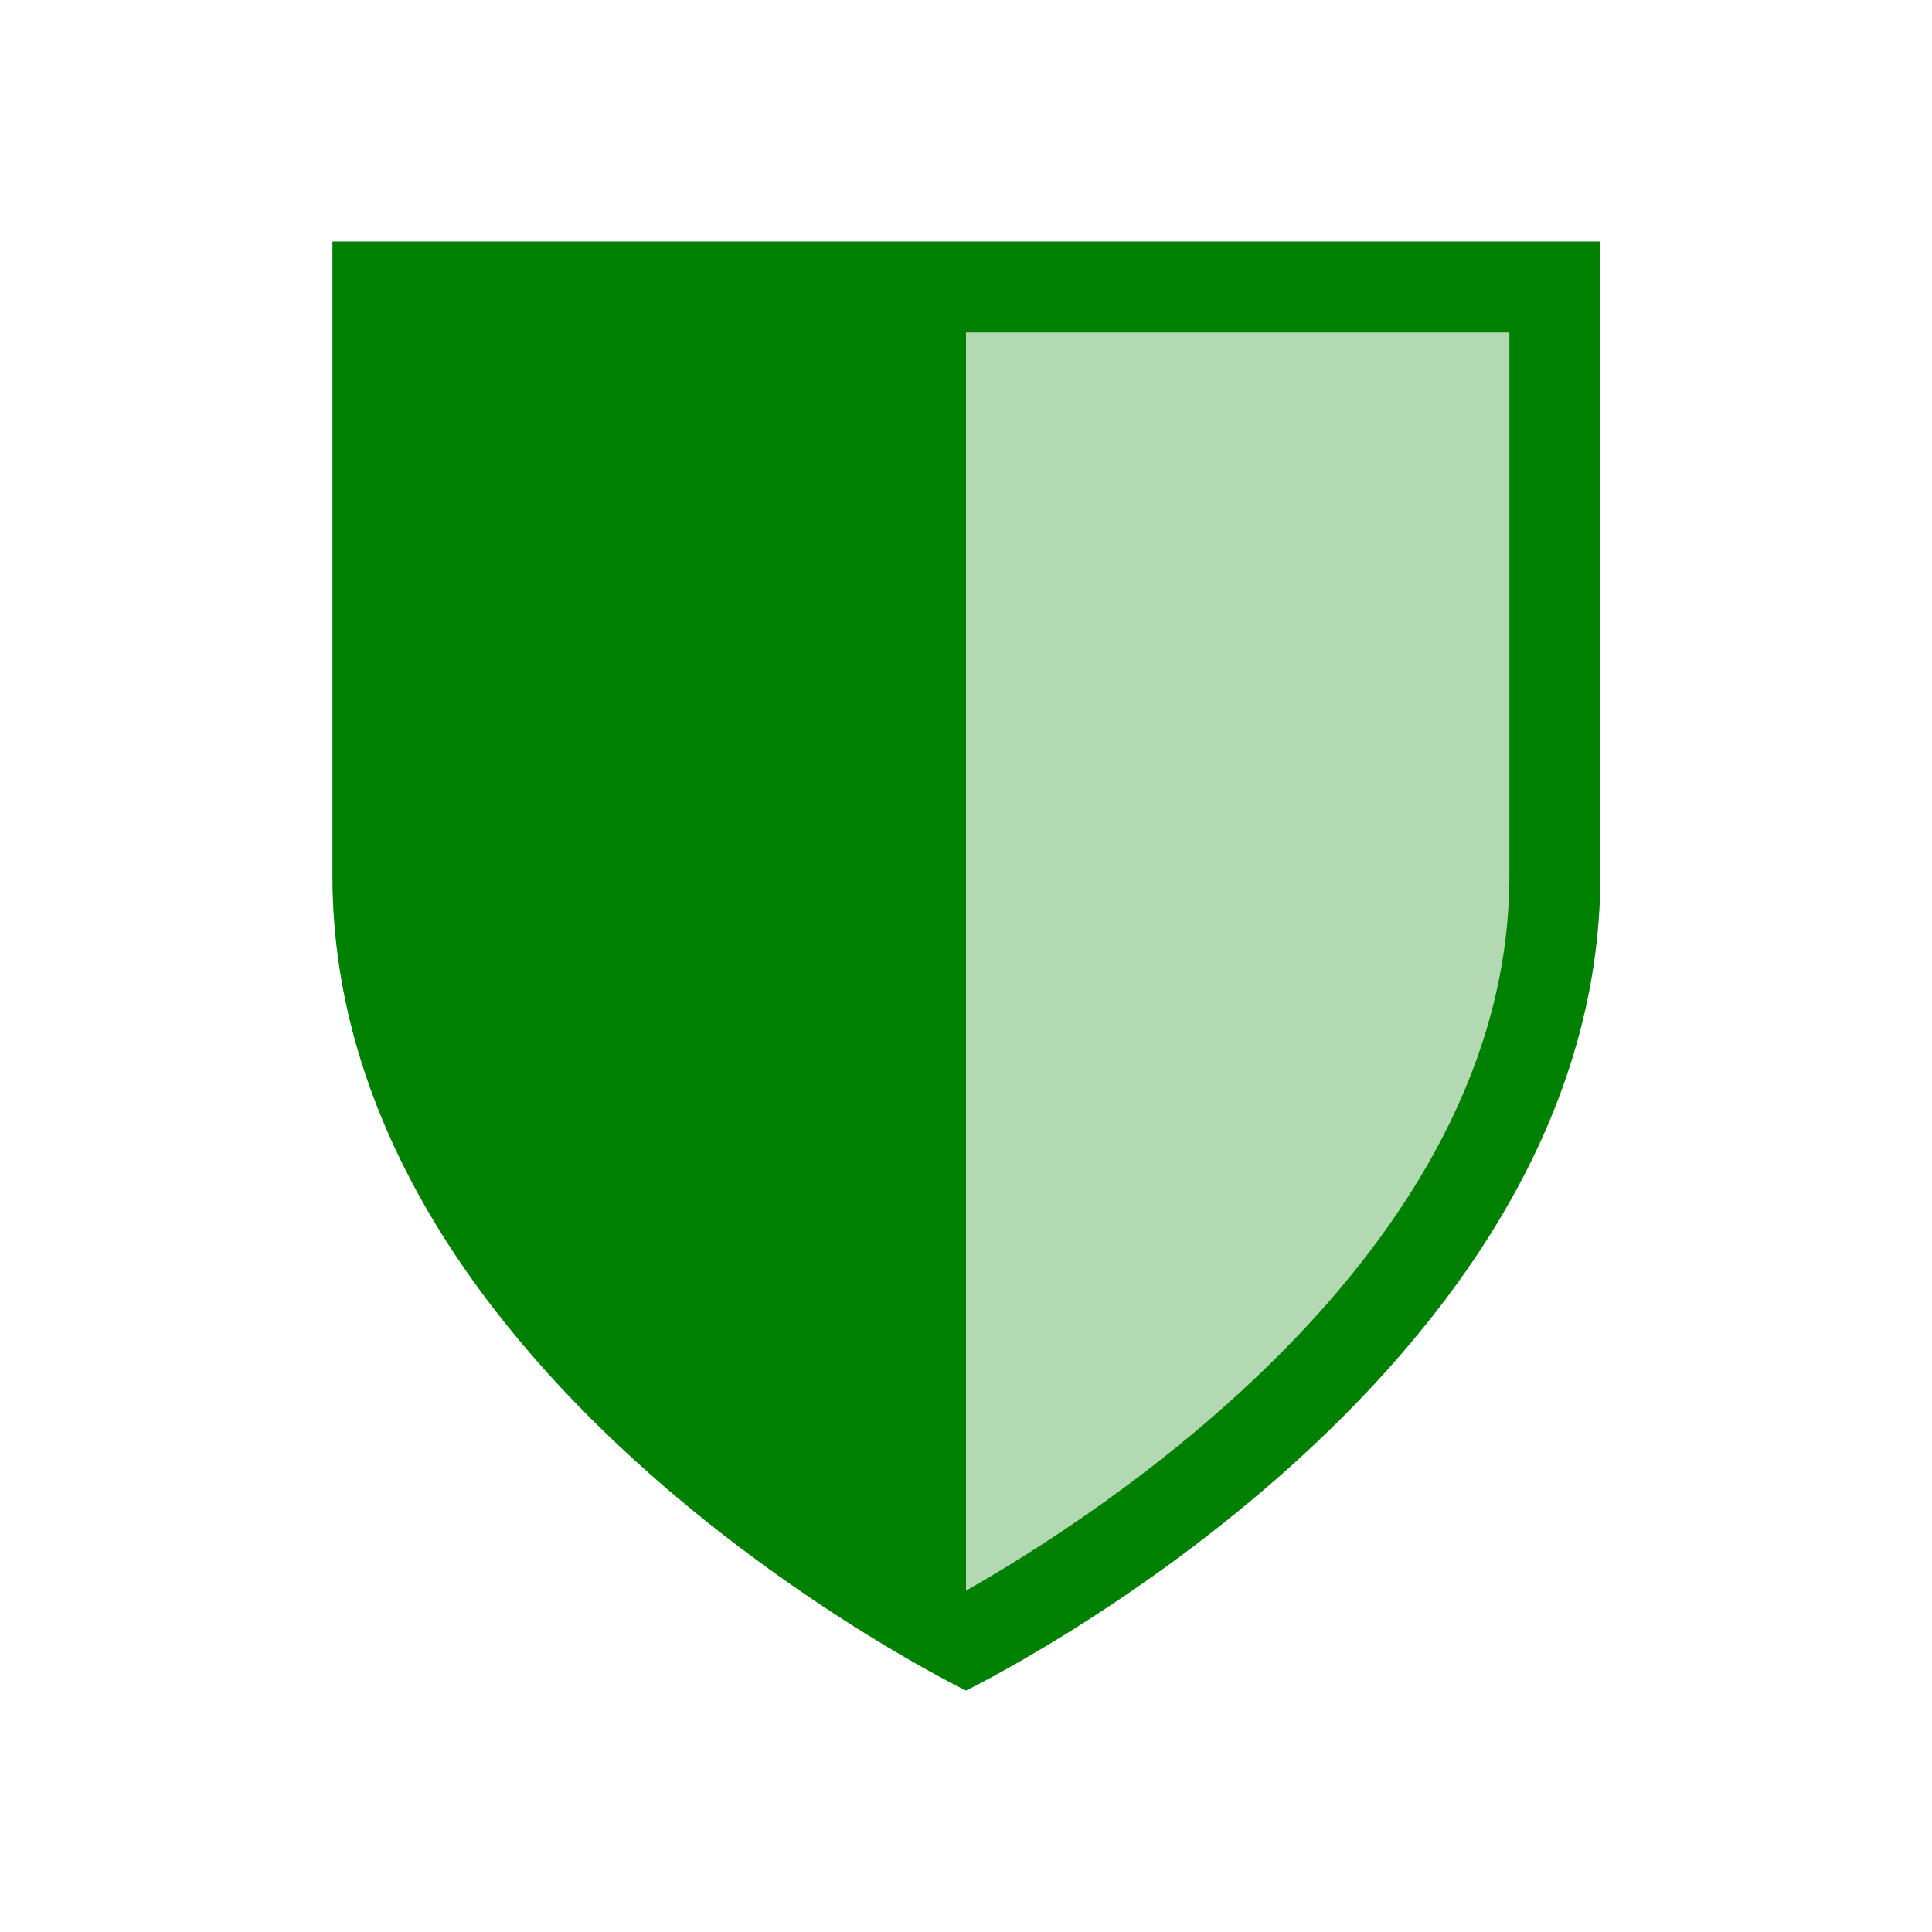 <svg xmlns="http://www.w3.org/2000/svg" width="24" height="24"><path d="M4.13 3v7.88C4.13 17.18 12 21 12 21s7.88-3.83 7.88-10.13V3z" fill="green" fill-opacity=".3"/><path d="M4.13 3v7.88C4.13 17.18 12 21 12 21s7.88-3.83 7.88-10.13V3zM12 4.13h6.75v6.75c0 4.72-5.17 7.98-6.75 8.88z" fill="green"/></svg>